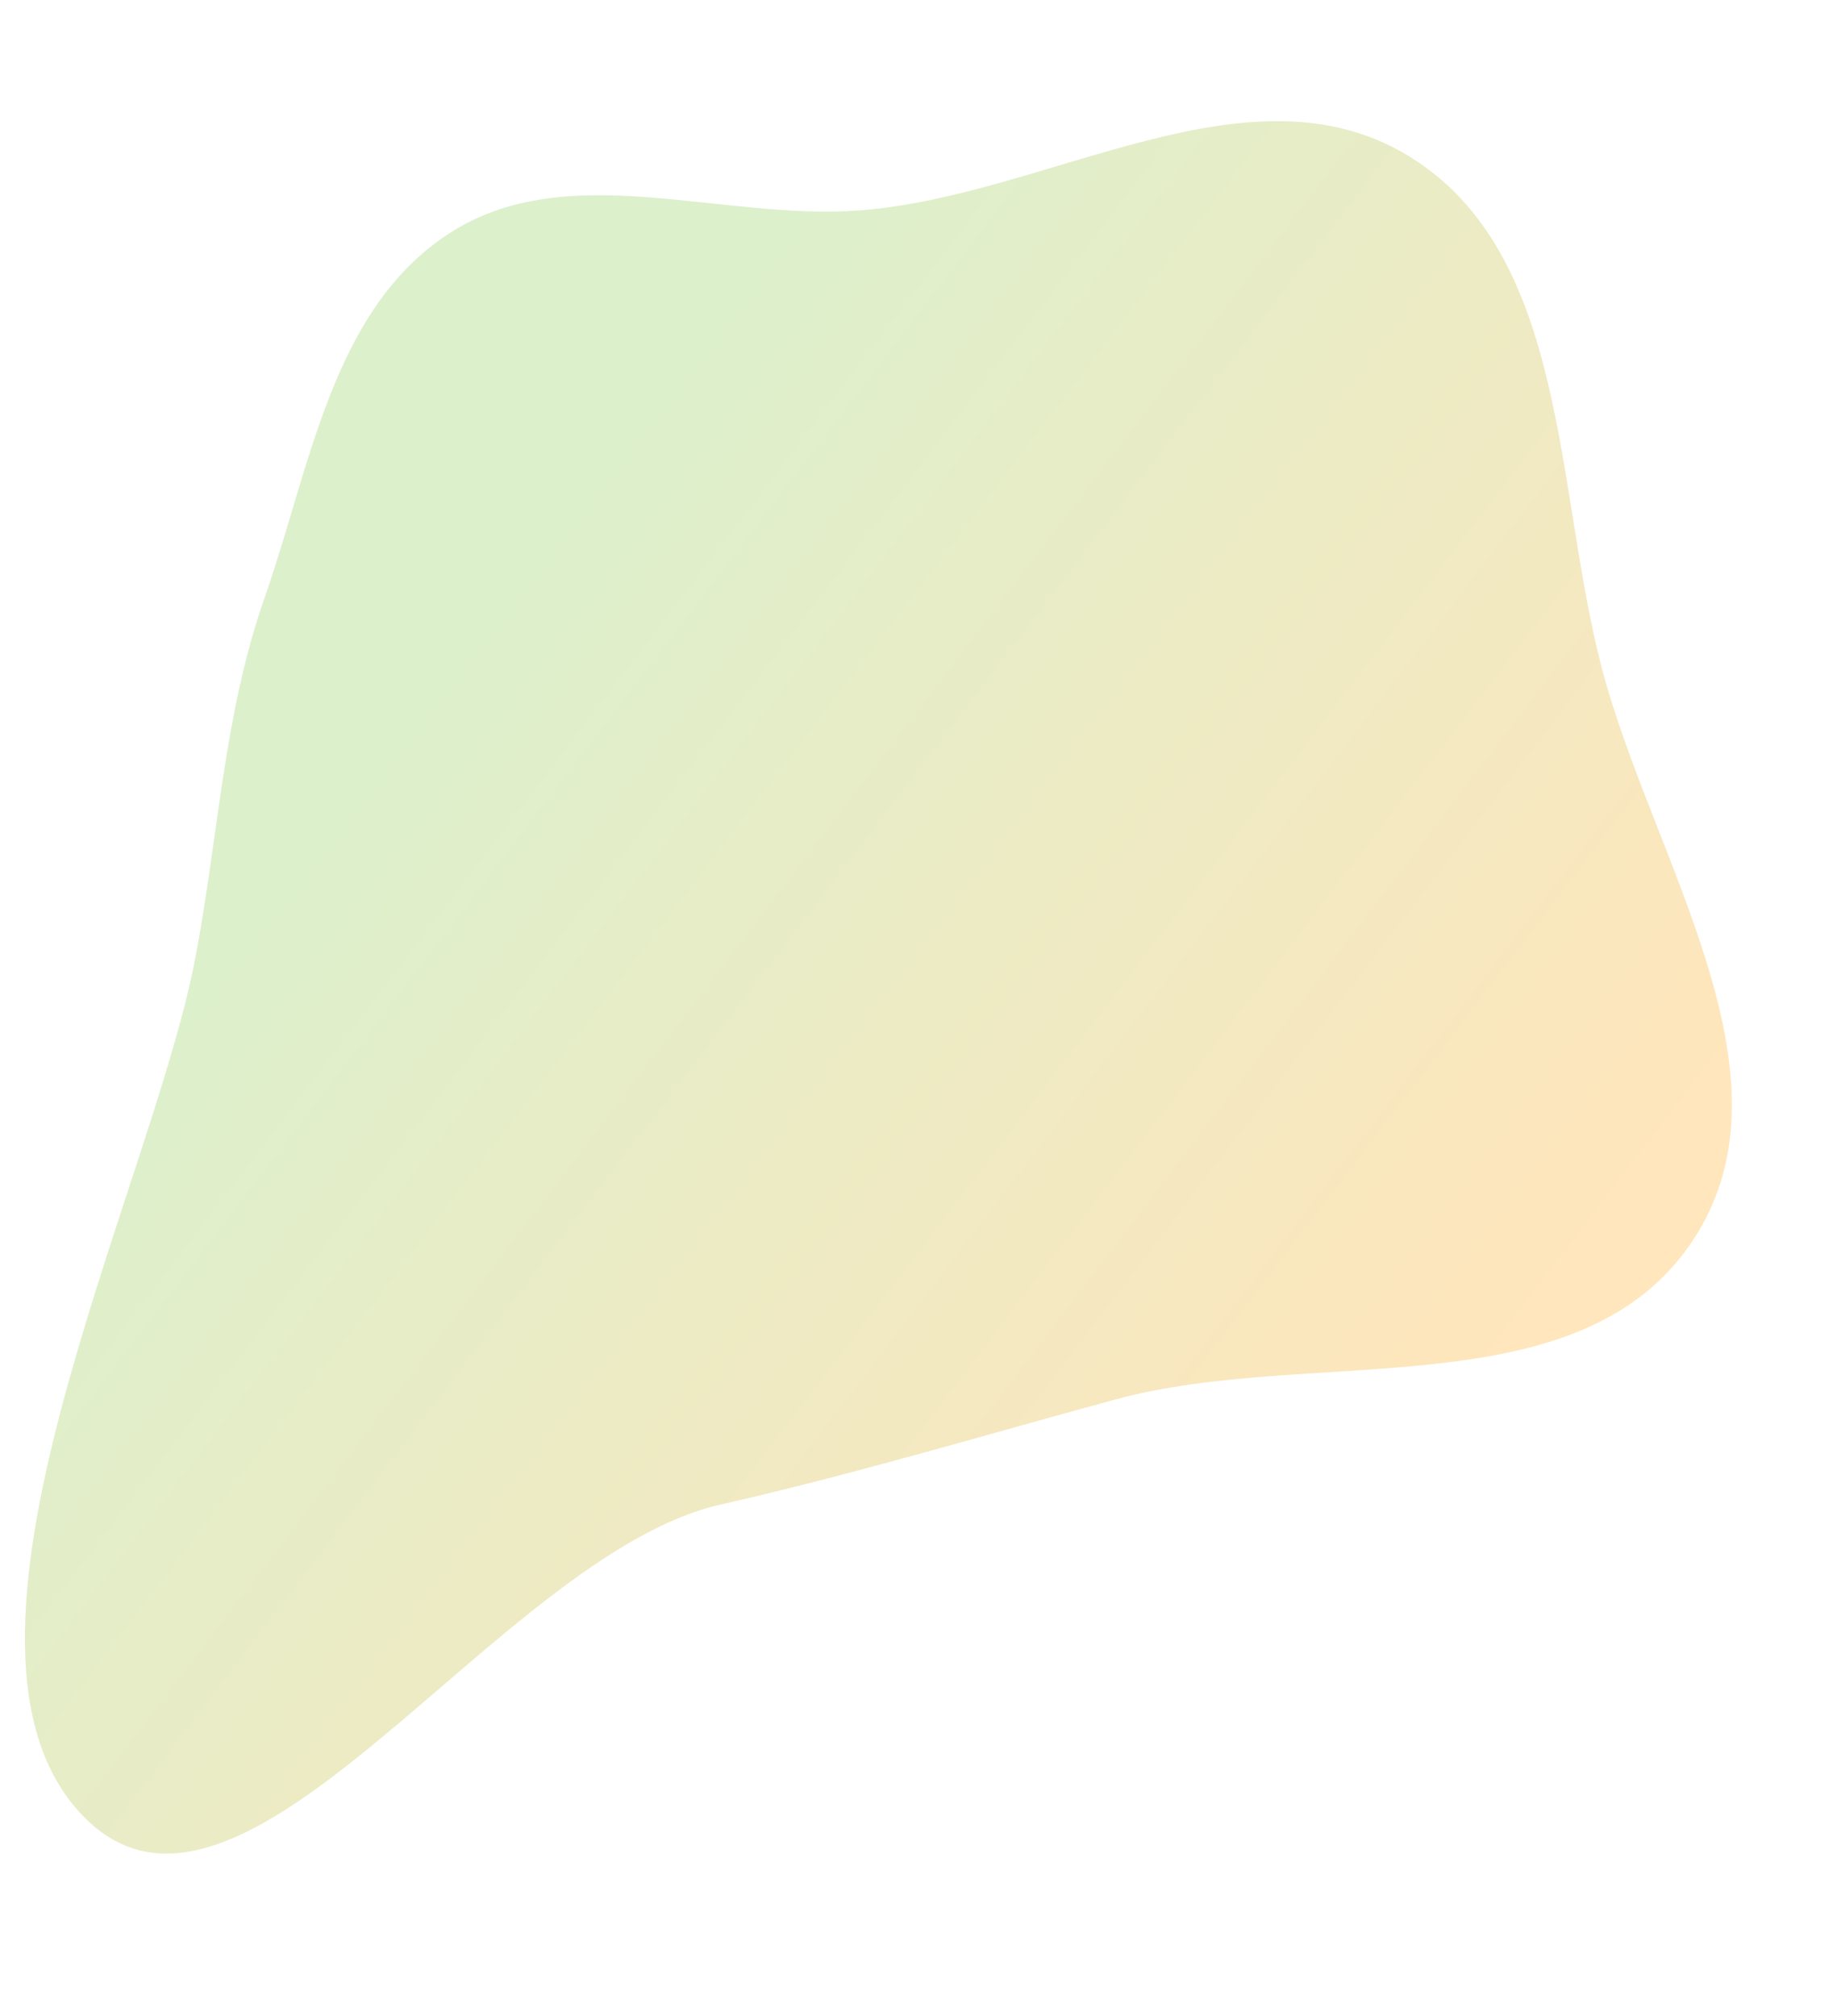 <svg width="576" height="632" viewBox="0 0 576 632" fill="none" xmlns="http://www.w3.org/2000/svg">
<path opacity="0.5" fill-rule="evenodd" clip-rule="evenodd" d="M270.208 65.905C329.007 61.209 391.831 18.121 442.018 49.115C491.731 79.818 487.429 152.643 502.193 209.177C517.906 269.345 565.151 337.105 530.756 388.912C495.29 442.333 411.702 421.892 349.82 438.691C307.503 450.178 268.564 461.961 225.809 471.694C155.839 487.622 75.812 620.886 25.99 569.239C-25.423 515.944 47.095 373.681 61.115 300.969C68.606 262.121 69.933 224.612 83.004 187.27C97.447 146.012 104.177 96.948 140.856 73.168C178.002 49.087 226.08 69.429 270.208 65.905Z" fill="url(#paint0_linear)"/>
<defs>
<linearGradient id="paint0_linear" x1="463.886" y1="427.059" x2="149.12" y2="186.798" gradientUnits="userSpaceOnUse">
<stop stop-color="#FFCD79"/>
<stop offset="1" stop-color="#BAE29A"/>
</linearGradient>
</defs>
</svg>
